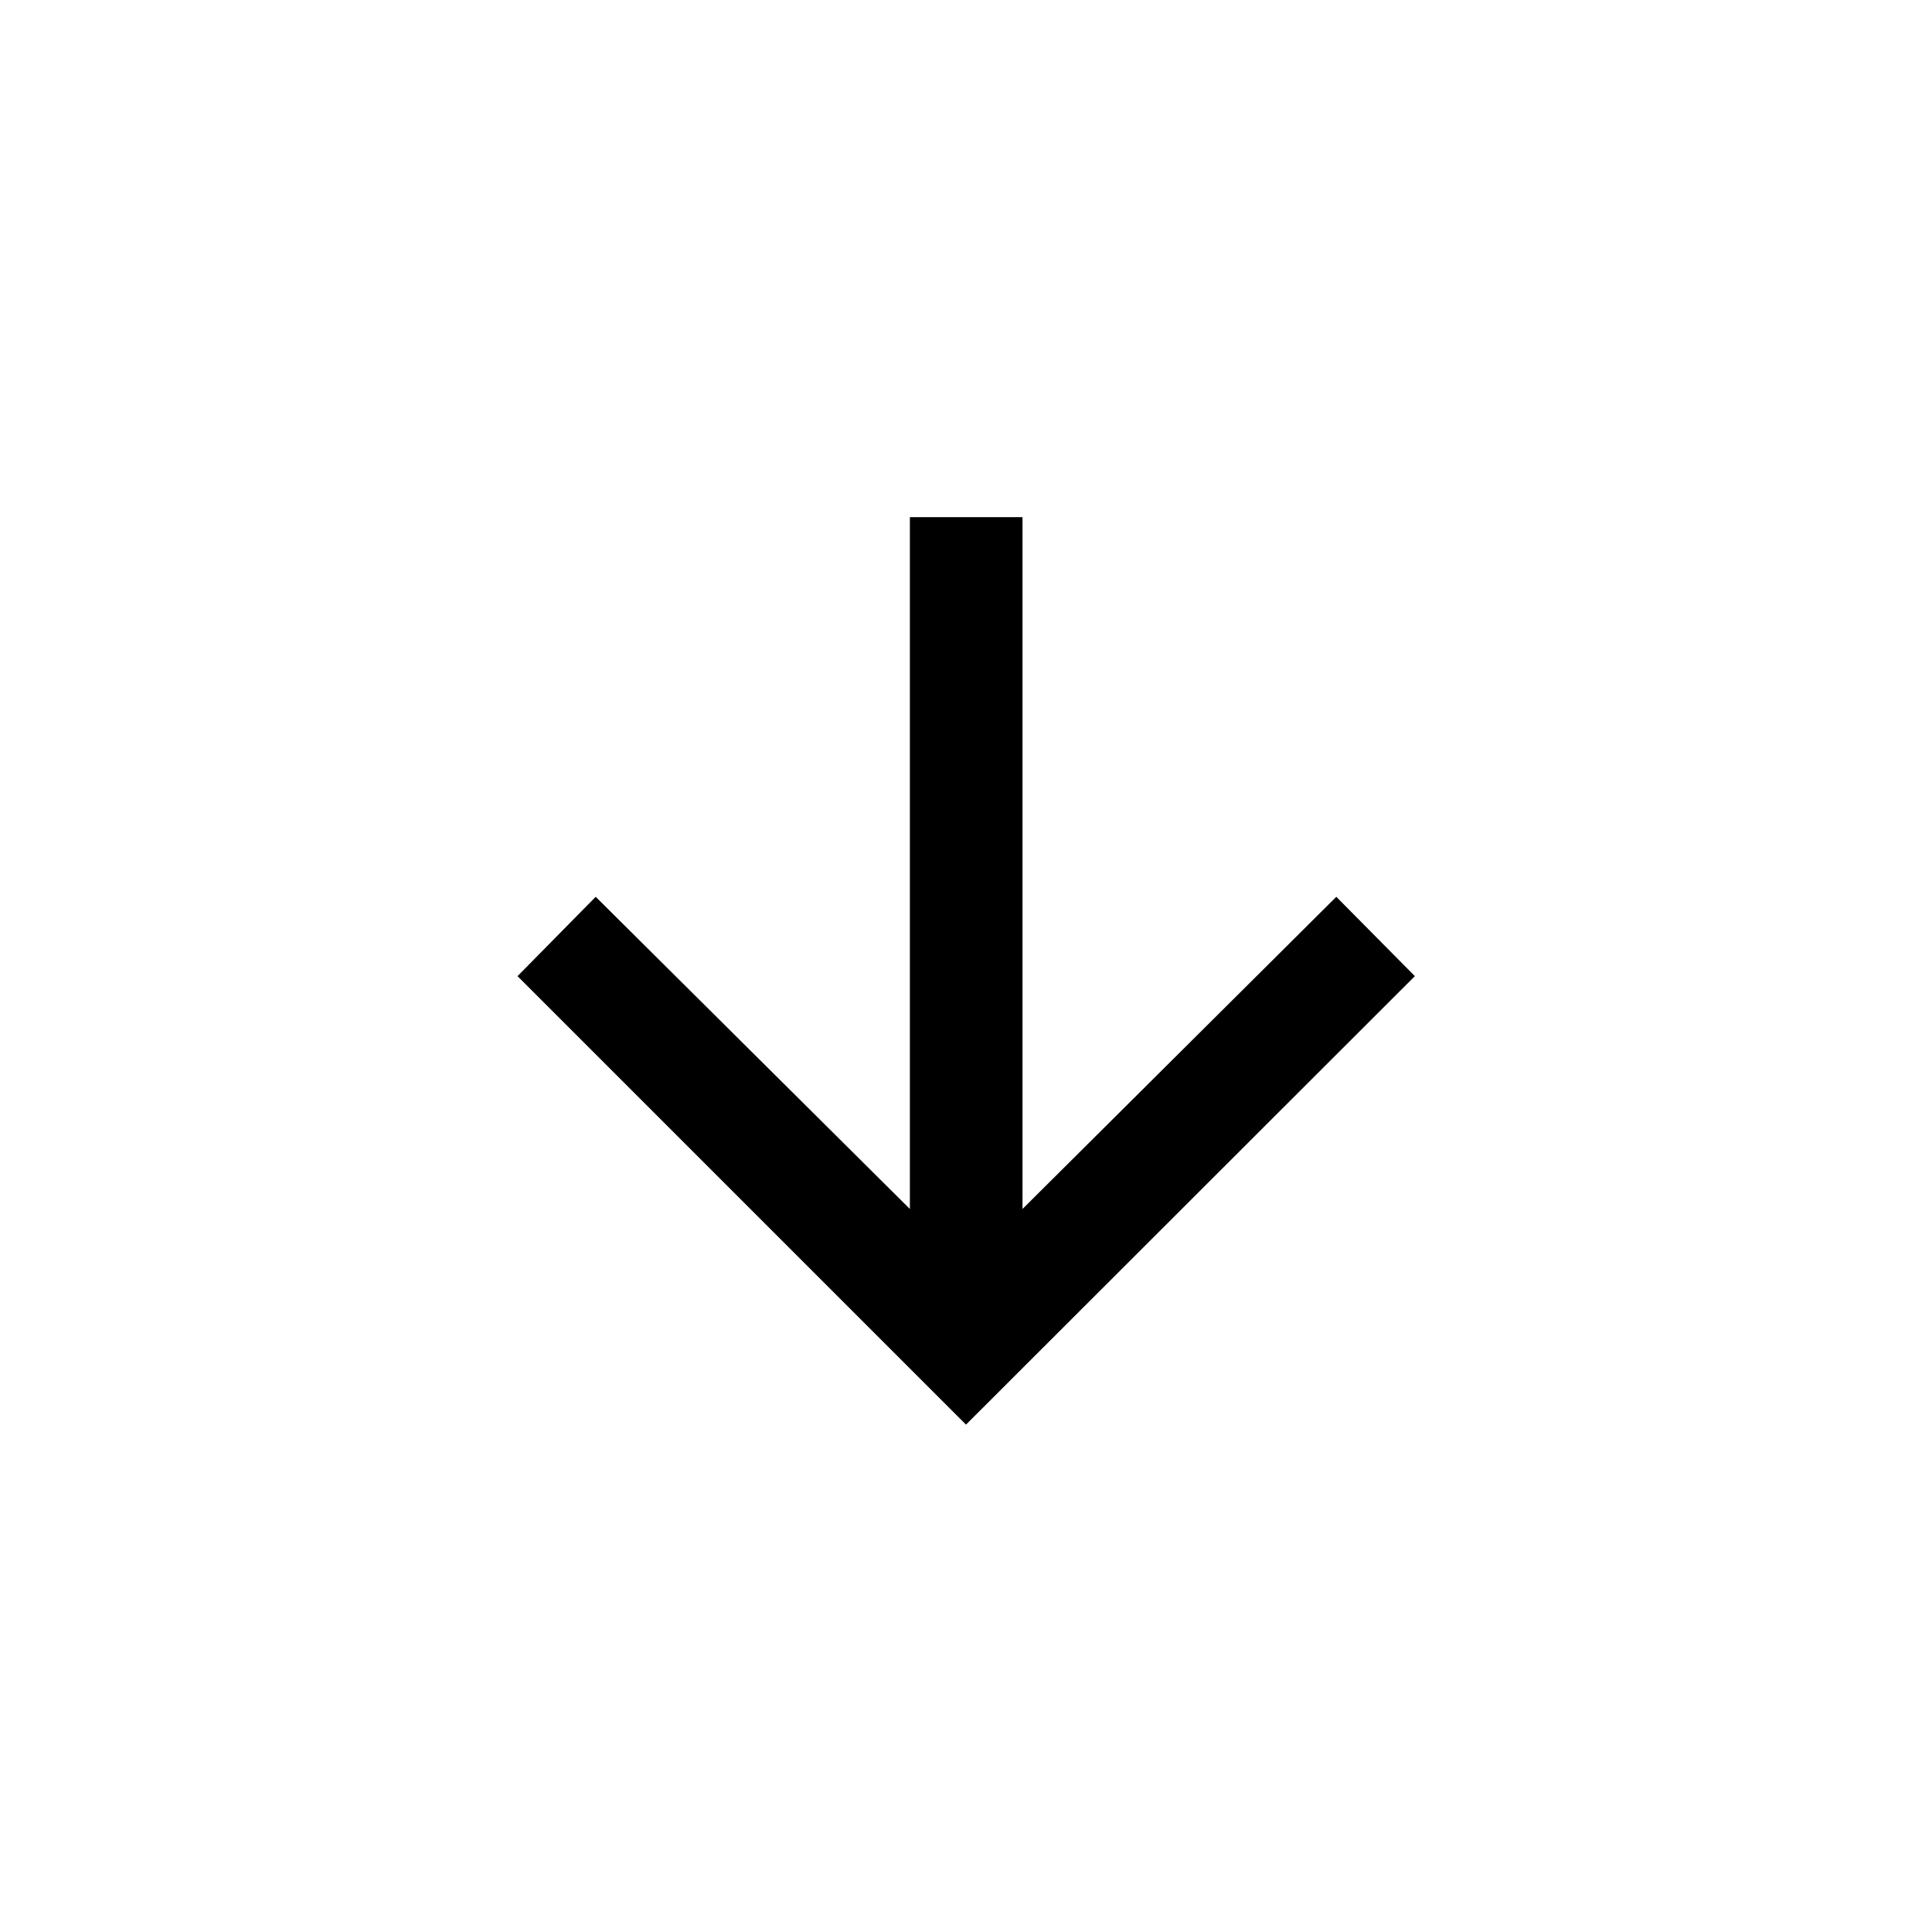 <svg xmlns="http://www.w3.org/2000/svg" height="24" viewBox="0 96 960 960" width="24"><path d="M480 803.884 257.155 581.039 296 541.617l156.116 155.116v-343.77h55.96v343.77L664 541.617l39.037 39.422L480 803.884Z"/></svg>